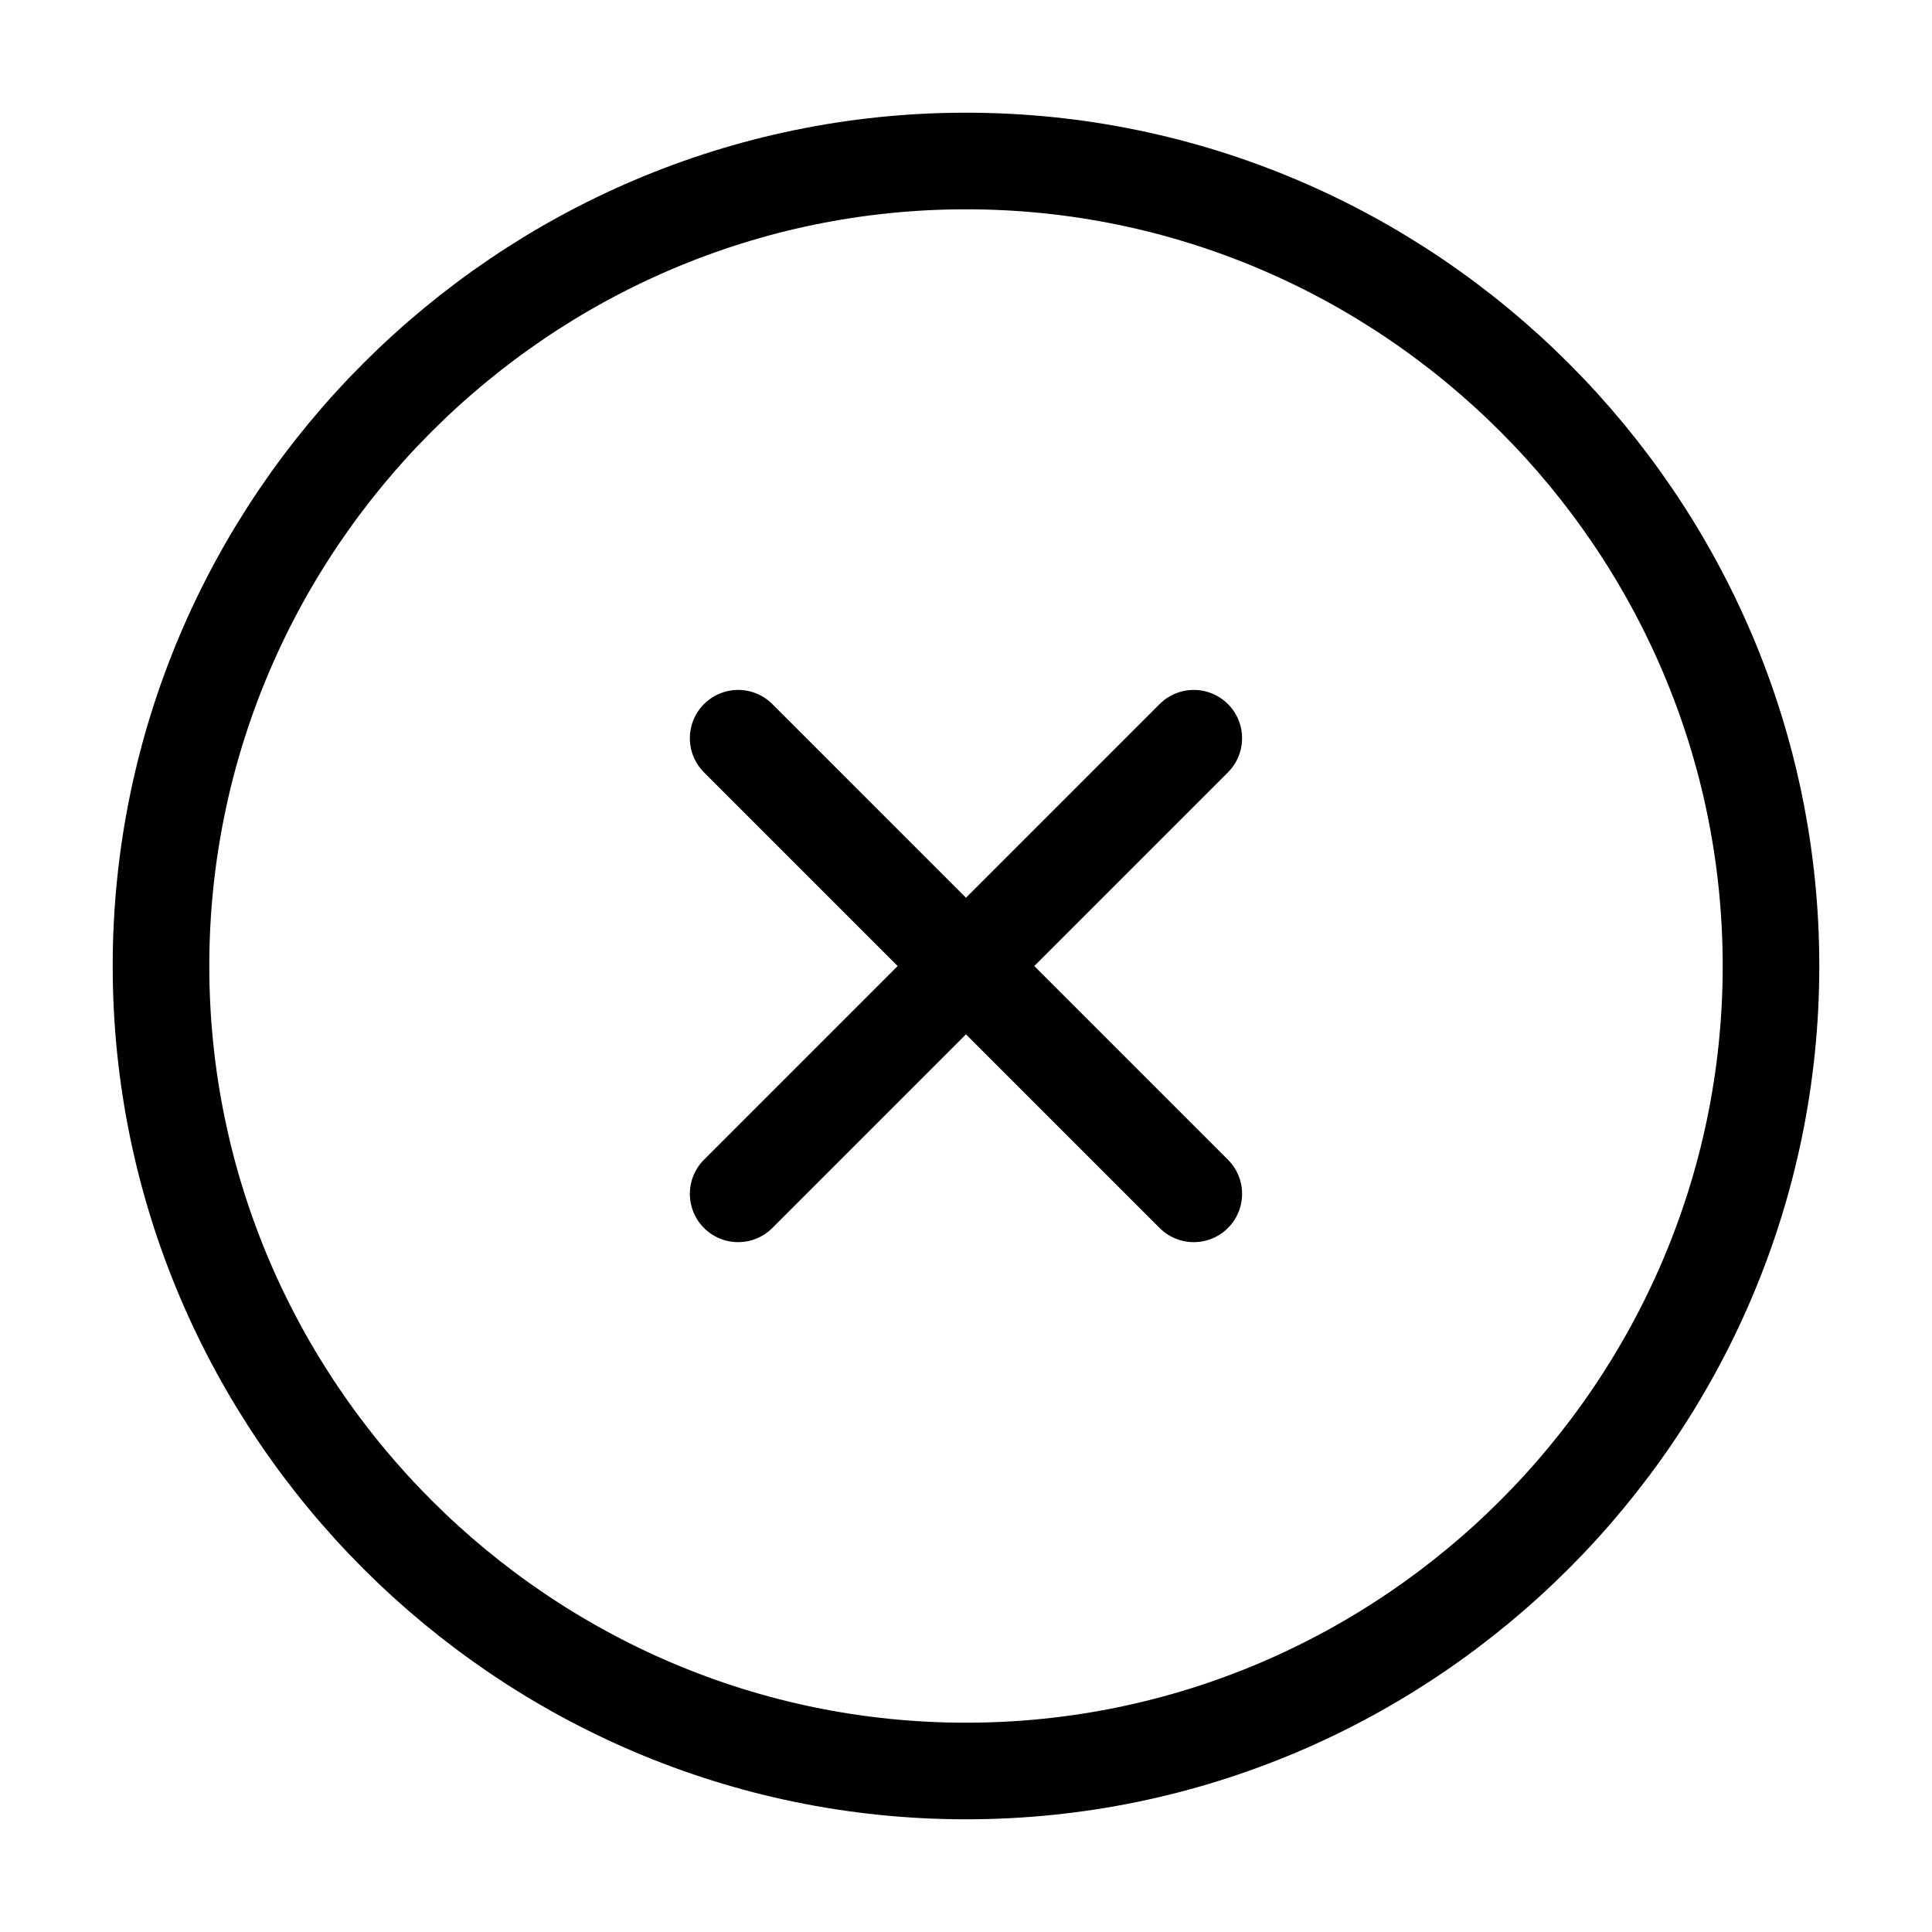 <svg width="20" height="20" viewBox="0 0 30 30" fill="none" xmlns="http://www.w3.org/2000/svg">
<path d="M15 27.5C21.875 27.5 27.5 21.875 27.5 15C27.5 8.125 21.875 2.5 15 2.5C8.125 2.5 2.5 8.125 2.5 15C2.5 21.875 8.125 27.5 15 27.5Z" stroke="currentColor" stroke-width="1.5" stroke-linecap="round" stroke-linejoin="round"/>
<path d="M11.462 18.538L18.537 11.463" stroke="currentColor" stroke-width="1.5" stroke-linecap="round" stroke-linejoin="round"/>
<path d="M18.537 18.538L11.462 11.463" stroke="currentColor" stroke-width="1.5" stroke-linecap="round" stroke-linejoin="round"/>
</svg>
